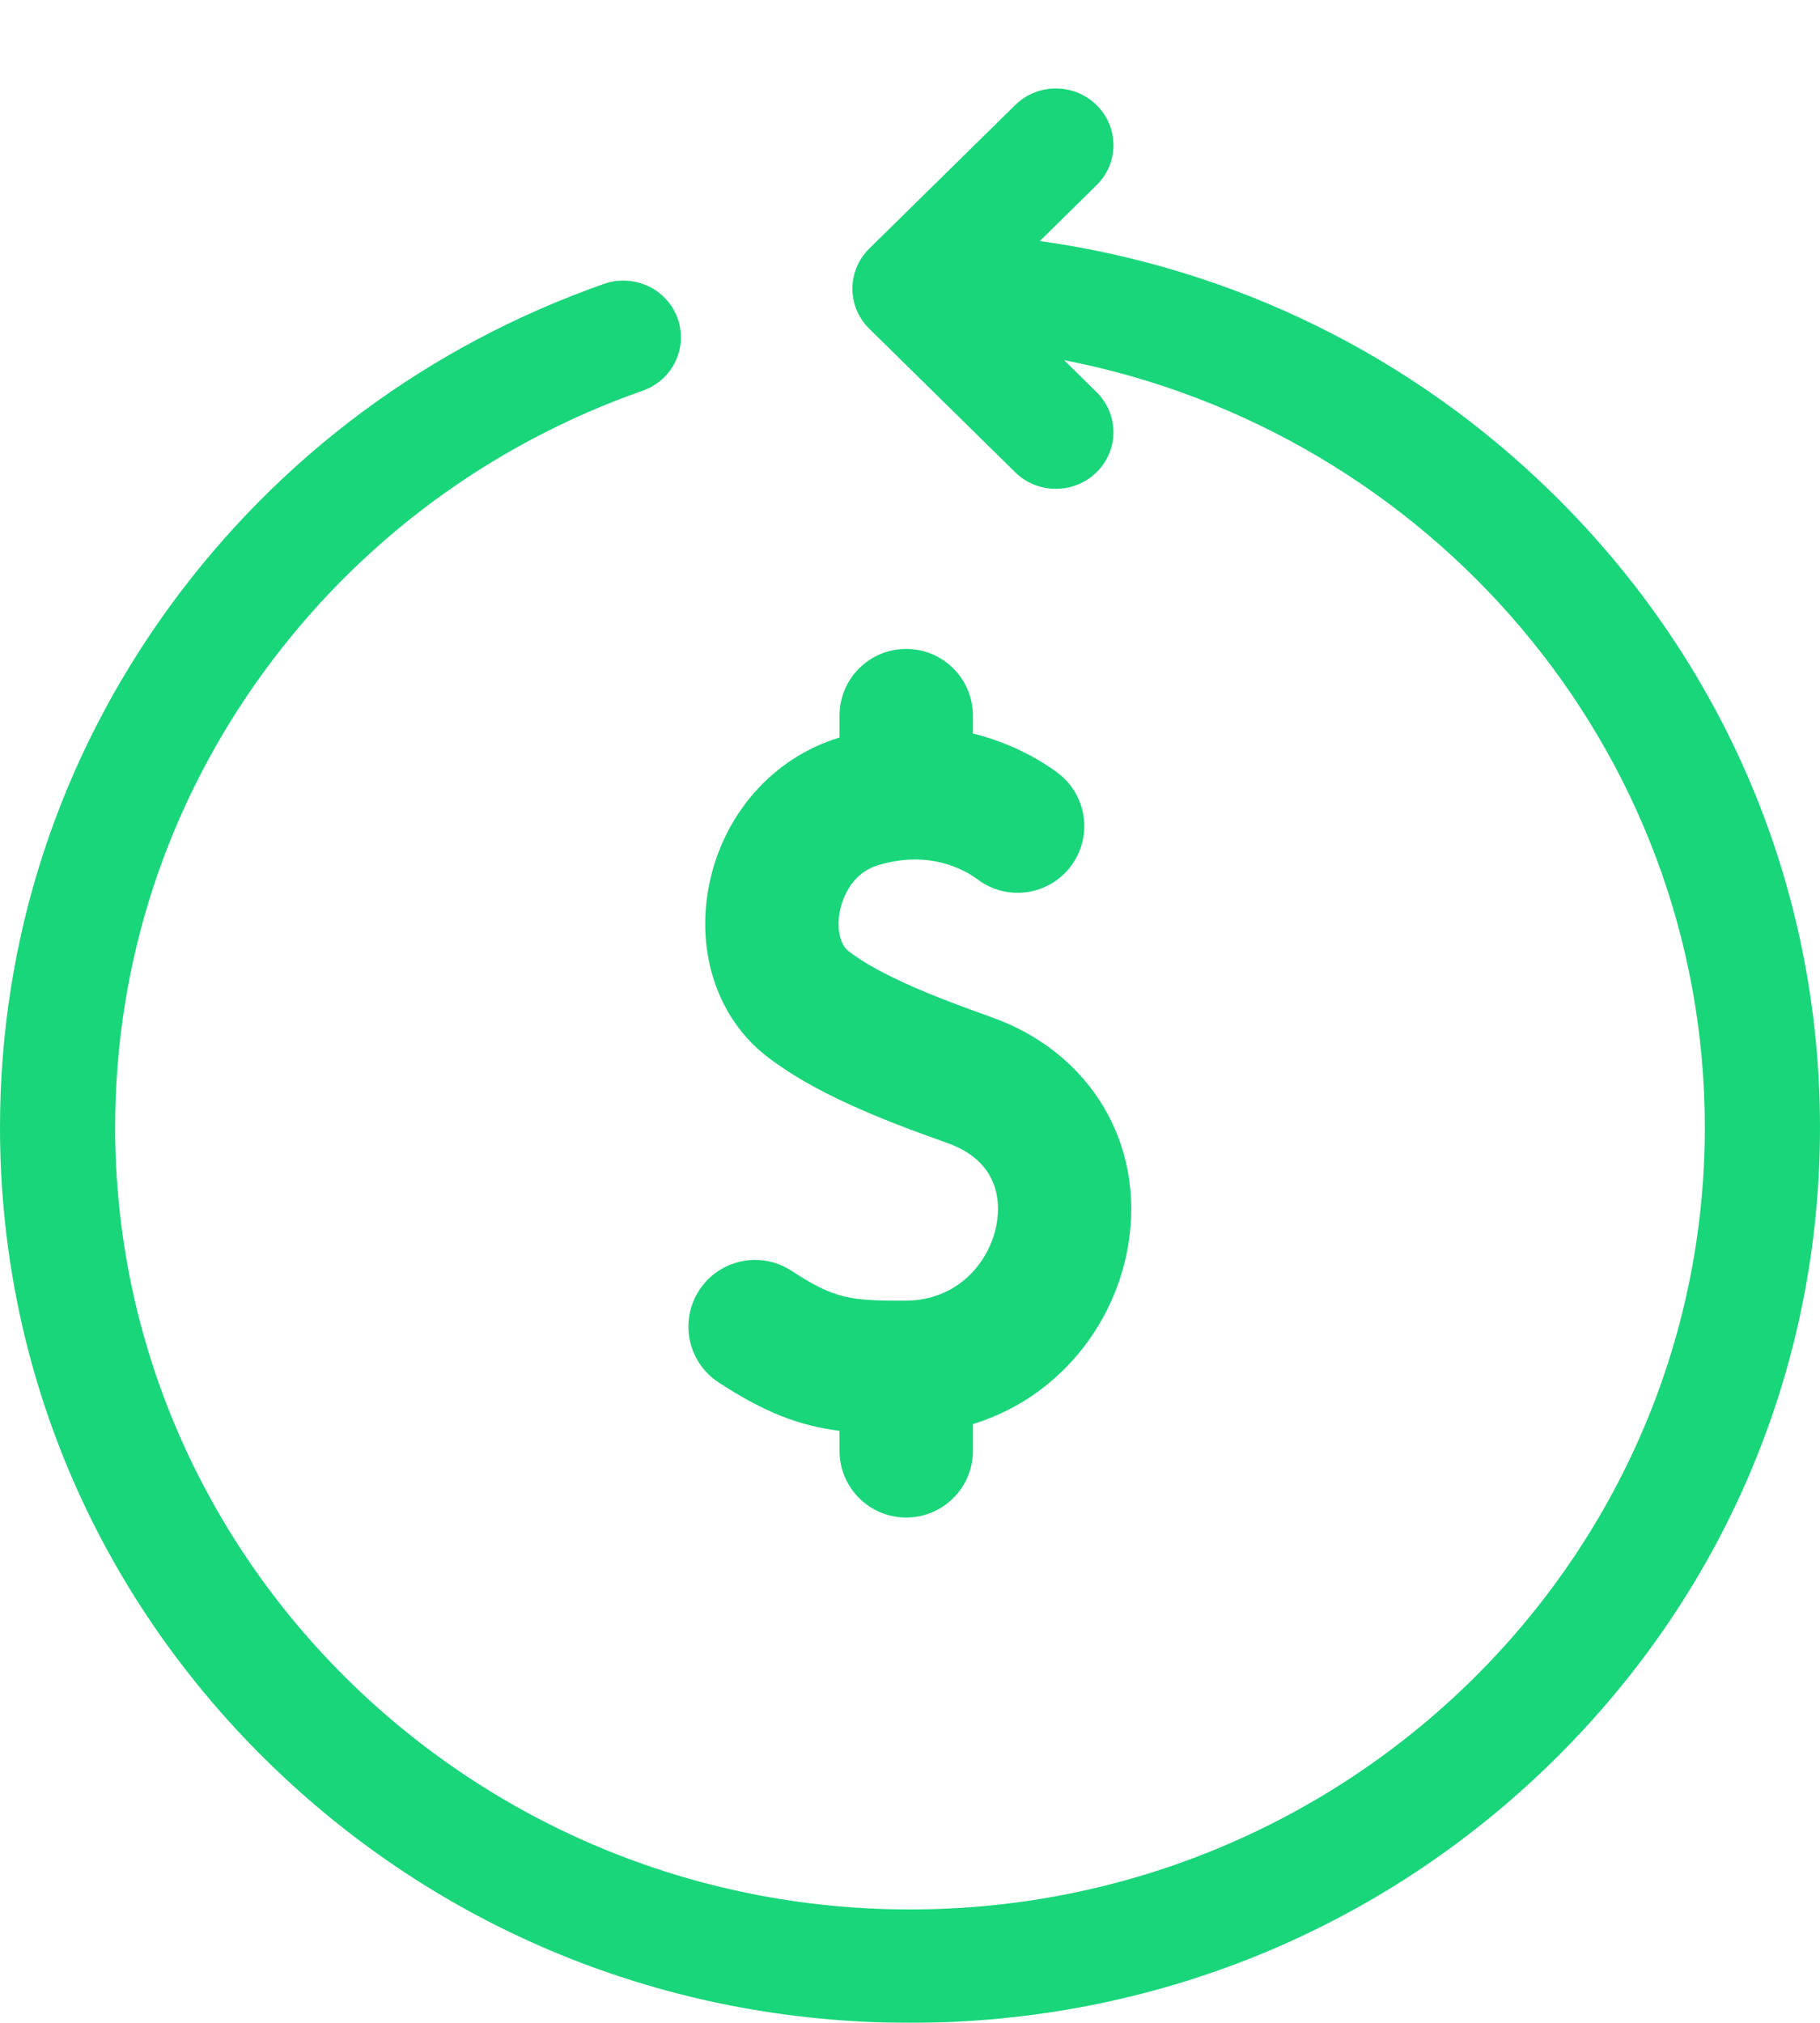 <svg width="18" height="20" viewBox="0 0 18 20" fill="none" xmlns="http://www.w3.org/2000/svg">
<g opacity="0.9">
<path d="M15.364 4.887C13.971 3.516 12.201 2.651 10.284 2.383L10.845 1.831C11.068 1.613 11.068 1.258 10.845 1.039C10.623 0.82 10.262 0.82 10.04 1.039L8.597 2.458C8.375 2.677 8.375 3.032 8.597 3.25L10.04 4.669C10.151 4.779 10.297 4.833 10.442 4.833C10.588 4.833 10.734 4.779 10.845 4.669C11.068 4.451 11.068 4.096 10.845 3.877L10.524 3.561C14.131 4.261 16.861 7.396 16.861 11.147C16.861 15.411 13.334 18.879 9 18.879C4.666 18.879 1.139 15.411 1.139 11.147C1.139 9.52 1.647 7.964 2.607 6.646C3.548 5.356 4.844 4.394 6.356 3.863C6.653 3.759 6.807 3.438 6.701 3.146C6.596 2.855 6.27 2.703 5.973 2.807C4.242 3.415 2.757 4.517 1.681 5.993C0.581 7.502 0 9.284 0 11.147C0 13.512 0.936 15.735 2.636 17.407C4.336 19.079 6.596 20 9 20C11.404 20 13.664 19.079 15.364 17.407C17.064 15.735 18 13.512 18 11.147C18 8.782 17.064 6.559 15.364 4.887Z" fill="#00D26B"/>
<path d="M9.803 10.056C9.282 9.871 8.706 9.649 8.387 9.4C8.308 9.337 8.274 9.179 8.305 9.015C8.321 8.929 8.396 8.641 8.686 8.554C9.196 8.4 9.544 8.602 9.67 8.696C9.961 8.914 10.374 8.854 10.592 8.563C10.81 8.271 10.751 7.858 10.459 7.64C10.338 7.55 10.043 7.356 9.622 7.252V7.075C9.622 6.711 9.327 6.416 8.962 6.416C8.598 6.416 8.303 6.711 8.303 7.075V7.292C7.639 7.493 7.143 8.06 7.009 8.771C6.885 9.428 7.102 10.067 7.574 10.437C8.041 10.803 8.71 11.068 9.364 11.299C9.879 11.481 9.895 11.876 9.858 12.095C9.796 12.461 9.488 12.856 8.958 12.86C8.404 12.863 8.247 12.838 7.829 12.565C7.524 12.365 7.116 12.451 6.916 12.755C6.717 13.06 6.802 13.469 7.107 13.668C7.562 13.966 7.902 14.095 8.303 14.147V14.345C8.303 14.709 8.598 15.004 8.962 15.004C9.327 15.004 9.622 14.709 9.622 14.345V14.08C9.932 13.985 10.216 13.824 10.461 13.599C10.828 13.262 11.075 12.806 11.158 12.313C11.327 11.309 10.782 10.402 9.803 10.056Z" fill="#00D26B"/>
</g>
</svg>

